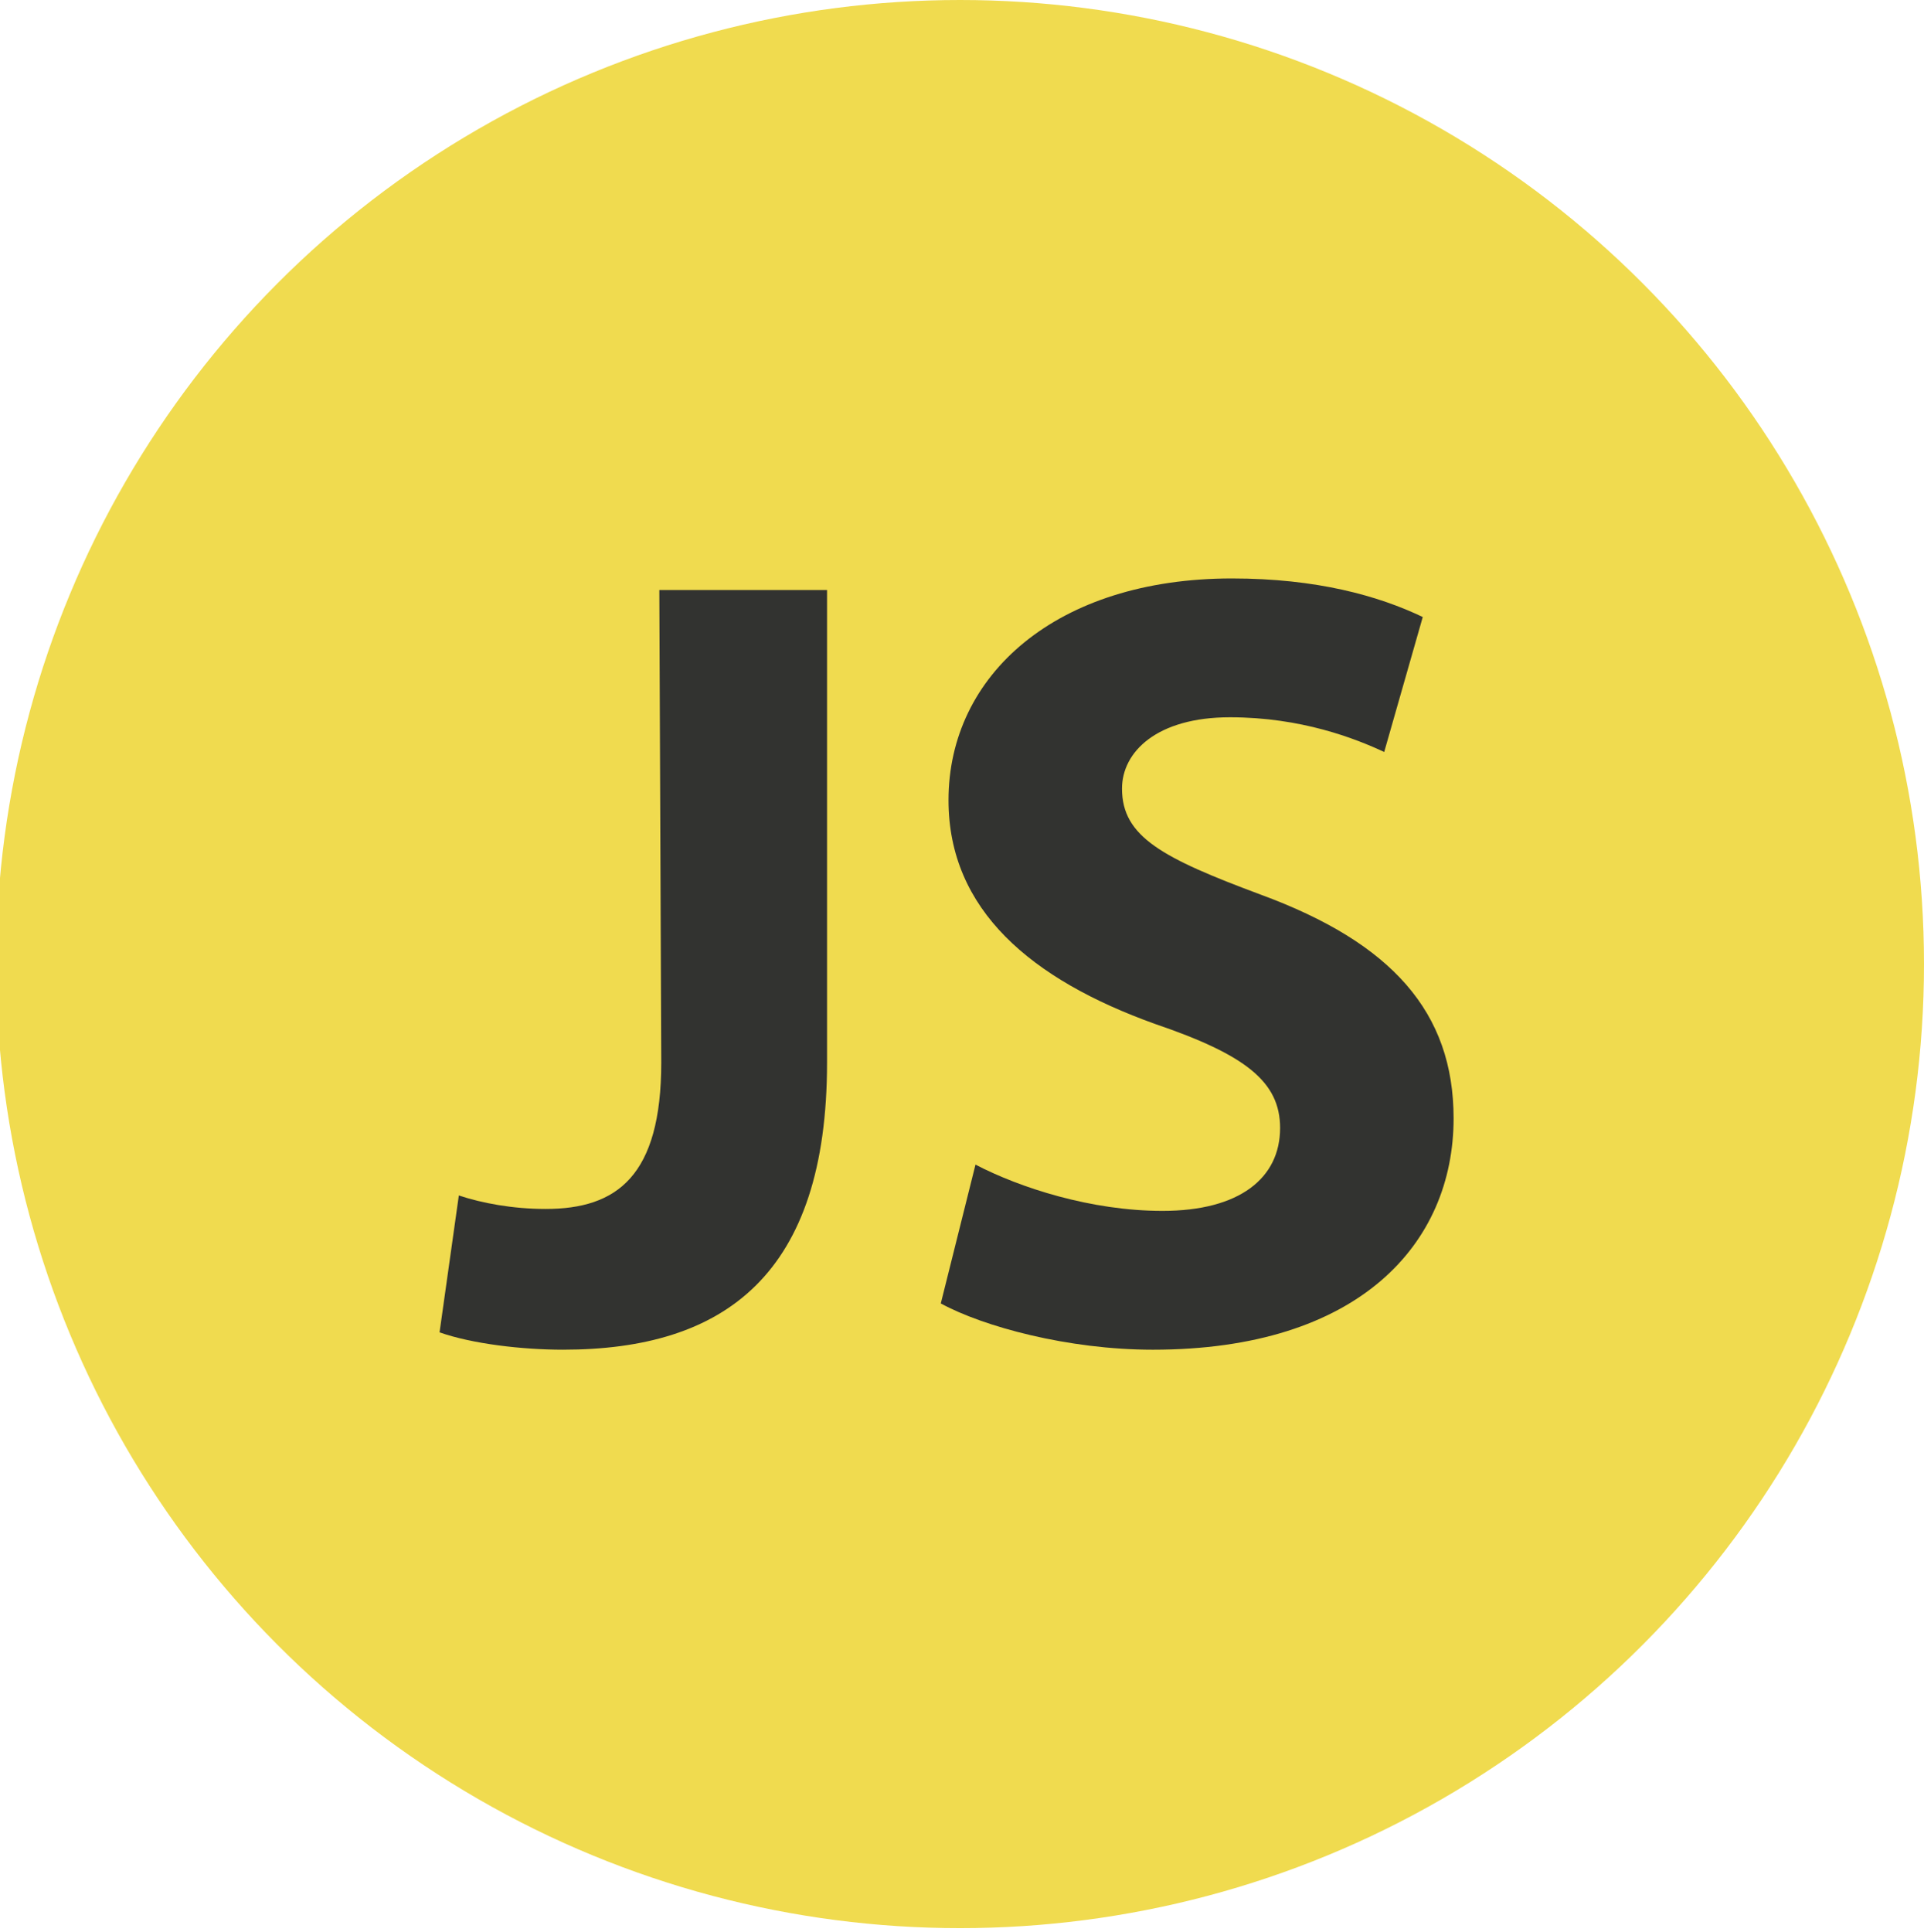 <?xml version="1.0" encoding="utf-8"?>
<!-- Generator: Adobe Illustrator 19.0.0, SVG Export Plug-In . SVG Version: 6.00 Build 0)  -->
<svg version="1.1" id="Lager_1" xmlns="http://www.w3.org/2000/svg" xmlns:xlink="http://www.w3.org/1999/xlink" x="0px" y="0px"
	 width="99.8px" height="100.2px" viewBox="-220.8 108 99.8 100.2" style="enable-background:new -220.8 108 99.8 100.2;"
	 xml:space="preserve">
<style type="text/css">
	.st0{fill:#F0DB4F;}
	.st1{fill:#323330;}
</style>
<g>
	<g>
		<g>
			<circle class="st0" cx="-171" cy="158" r="50"/>
		</g>
	</g>
	<g id="Layer_1_1_">
		<g>
			<g>
				<path class="st1" d="M-186.6,138.6h8.7v24.5c0,11-5.3,14.9-13.7,14.9c-2.1,0-4.7-0.3-6.4-0.9l1-7.1c1.2,0.4,2.8,0.7,4.5,0.7
					c3.7,0,6-1.7,6-7.6L-186.6,138.6L-186.6,138.6z"/>
				<path class="st1" d="M-170.2,168.4c2.3,1.2,6,2.4,9.7,2.4c4,0,6.1-1.7,6.1-4.3c0-2.4-1.8-3.8-6.5-5.4
					c-6.4-2.3-10.7-5.9-10.7-11.6c0-6.5,5.6-11.5,14.7-11.5c4.4,0,7.6,0.9,9.9,2l-2,7c-1.5-0.7-4.3-1.8-8-1.8
					c-3.8,0-5.6,1.8-5.6,3.7c0,2.5,2.1,3.6,7.2,5.5c6.8,2.5,10,6.1,10,11.6c0,6.5-4.9,12-15.6,12c-4.4,0-8.8-1.2-11-2.4
					L-170.2,168.4z"/>
			</g>
		</g>
	</g>
</g>
</svg>
